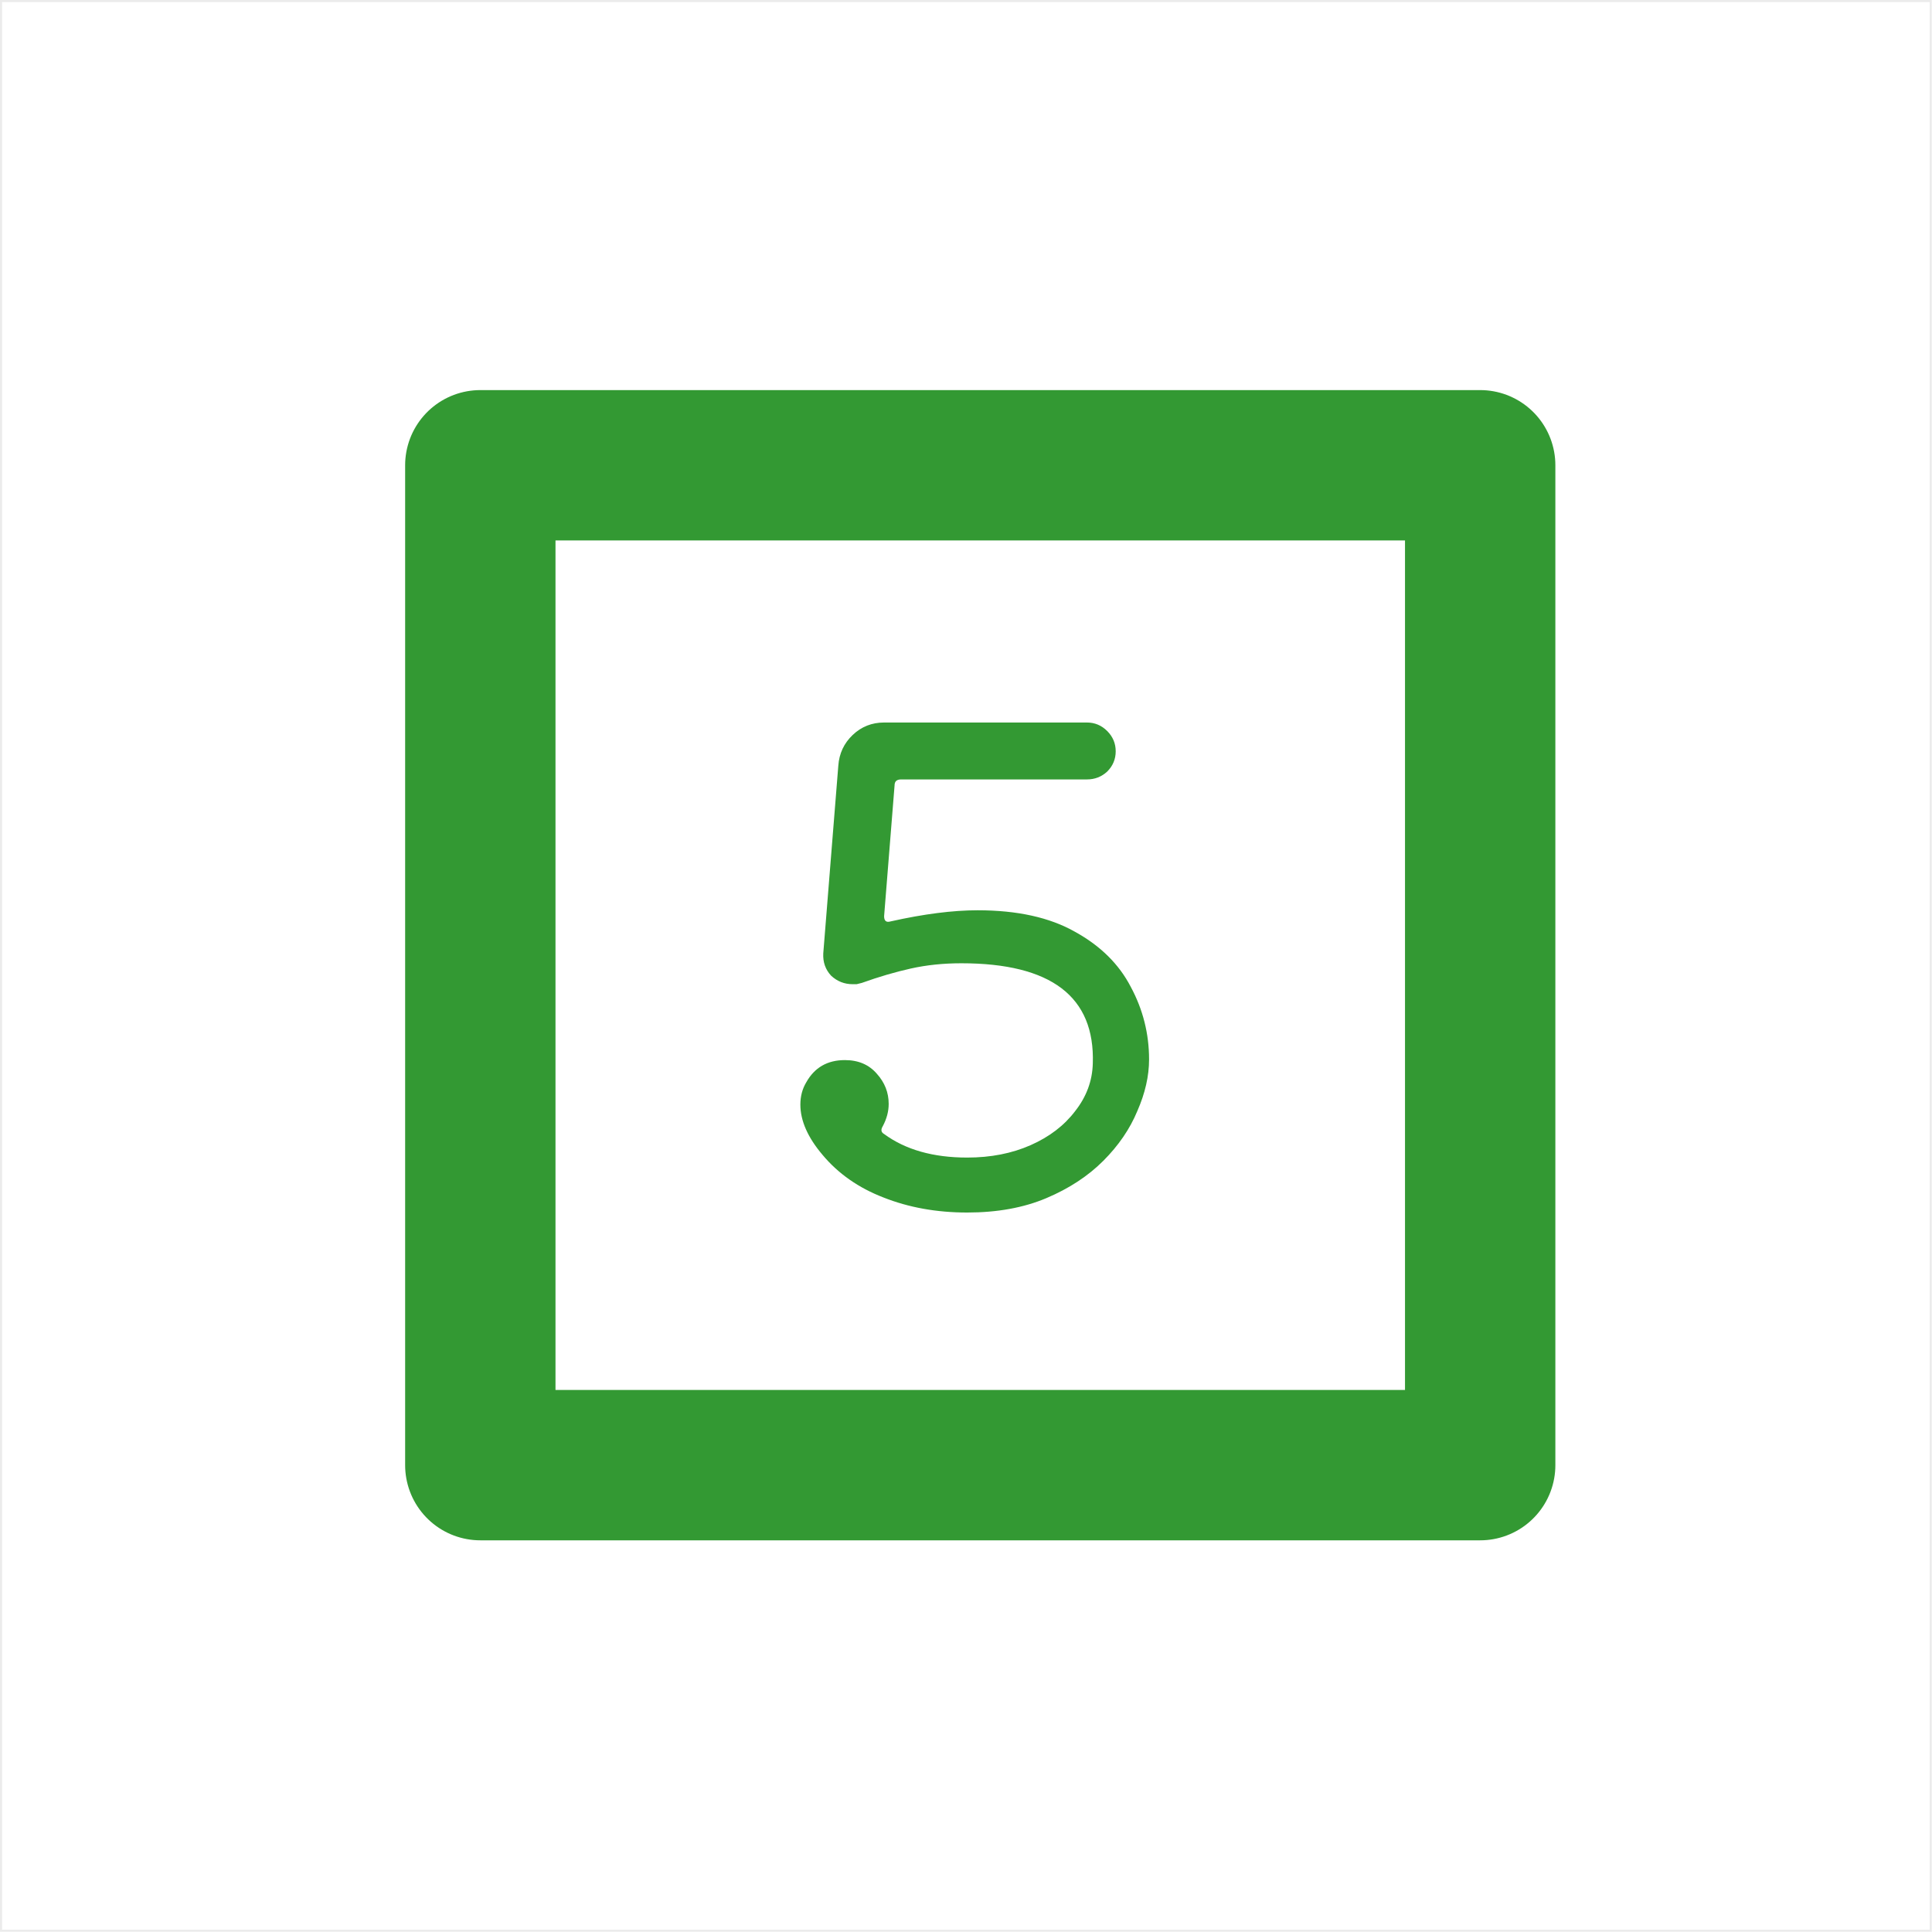 <svg width="945" height="945" viewBox="0 0 945 945" fill="none" xmlns="http://www.w3.org/2000/svg">
<g filter="url(#filter0_ii_39_2672)">
<g clip-path="url(#clip0_39_2672)">
<rect width="944.88" height="944.88" fill="white"/>
<g filter="url(#filter1_ii_39_2672)">
<rect x="231.258" y="231.256" width="489.067" height="489.067" stroke="#339933" stroke-width="73.544" stroke-linejoin="round"/>
</g>
<g filter="url(#filter2_ii_39_2672)">
<path d="M437.086 384.921C434.953 384.921 433.886 385.881 433.886 387.801L428.766 451.801C428.766 454.148 429.833 455.001 431.966 454.361C448.18 450.734 462.366 448.921 474.526 448.921C493.94 448.921 509.833 452.441 522.206 459.481C534.58 466.308 543.646 475.268 549.406 486.361C555.38 497.454 558.366 509.294 558.366 521.881C558.366 529.988 556.446 538.414 552.606 547.161C548.98 555.908 543.433 564.014 535.966 571.481C528.5 578.948 519.22 585.028 508.126 589.721C497.033 594.414 484.126 596.761 469.406 596.761C454.473 596.761 440.82 594.308 428.446 589.401C416.286 584.708 406.366 577.774 398.686 568.601C391.433 560.068 387.806 551.854 387.806 543.961C387.806 539.908 388.766 536.281 390.686 533.081C394.74 525.828 401.033 522.201 409.566 522.201C416.18 522.201 421.406 524.441 425.246 528.921C429.086 533.188 431.006 538.094 431.006 543.641C431.006 547.268 430.046 550.894 428.126 554.521C427.06 556.228 427.273 557.508 428.766 558.361C439.22 566.041 452.766 569.881 469.406 569.881C480.926 569.881 491.273 567.854 500.446 563.801C509.62 559.748 516.873 554.201 522.206 547.161C527.753 540.121 530.633 532.334 530.846 523.801C531.913 491.161 510.473 474.841 466.526 474.841C457.78 474.841 449.566 475.694 441.886 477.401C434.206 479.108 426.206 481.454 417.886 484.441C417.033 484.654 416.18 484.868 415.326 485.081C414.686 485.081 414.046 485.081 413.406 485.081C409.353 485.081 405.833 483.694 402.846 480.921C400.073 477.934 398.793 474.308 399.006 470.041L406.366 378.201C406.793 372.228 409.14 367.214 413.406 363.161C417.673 359.108 422.793 357.081 428.766 357.081H527.966C531.806 357.081 535.113 358.468 537.886 361.241C540.66 364.014 542.046 367.321 542.046 371.161C542.046 375.001 540.66 378.308 537.886 381.081C535.113 383.641 531.806 384.921 527.966 384.921H437.086Z" fill="#339933"/>
</g>
</g>
<rect x="0.5" y="0.5" width="943.88" height="943.88" stroke="#D9D9D9" stroke-opacity="0.5"/>
</g>
<defs>
<filter id="filter0_ii_39_2672" x="-4" y="-4" width="952.879" height="952.88" filterUnits="userSpaceOnUse" color-interpolation-filters="sRGB">
<feFlood flood-opacity="0" result="BackgroundImageFix"/>
<feBlend mode="normal" in="SourceGraphic" in2="BackgroundImageFix" result="shape"/>
<feColorMatrix in="SourceAlpha" type="matrix" values="0 0 0 0 0 0 0 0 0 0 0 0 0 0 0 0 0 0 127 0" result="hardAlpha"/>
<feOffset dx="4" dy="4"/>
<feGaussianBlur stdDeviation="6"/>
<feComposite in2="hardAlpha" operator="arithmetic" k2="-1" k3="1"/>
<feColorMatrix type="matrix" values="0 0 0 0 0.851 0 0 0 0 0.851 0 0 0 0 0.851 0 0 0 0.5 0"/>
<feBlend mode="normal" in2="shape" result="effect1_innerShadow_39_2672"/>
<feColorMatrix in="SourceAlpha" type="matrix" values="0 0 0 0 0 0 0 0 0 0 0 0 0 0 0 0 0 0 127 0" result="hardAlpha"/>
<feOffset dx="-4" dy="-4"/>
<feGaussianBlur stdDeviation="2"/>
<feComposite in2="hardAlpha" operator="arithmetic" k2="-1" k3="1"/>
<feColorMatrix type="matrix" values="0 0 0 0 0 0 0 0 0 0 0 0 0 0 0 0 0 0 0.25 0"/>
<feBlend mode="normal" in2="effect1_innerShadow_39_2672" result="effect2_innerShadow_39_2672"/>
</filter>
<filter id="filter1_ii_39_2672" x="187.13" y="183.453" width="580.999" height="580.996" filterUnits="userSpaceOnUse" color-interpolation-filters="sRGB">
<feFlood flood-opacity="0" result="BackgroundImageFix"/>
<feBlend mode="normal" in="SourceGraphic" in2="BackgroundImageFix" result="shape"/>
<feColorMatrix in="SourceAlpha" type="matrix" values="0 0 0 0 0 0 0 0 0 0 0 0 0 0 0 0 0 0 127 0" result="hardAlpha"/>
<feOffset dx="11.032" dy="7.354"/>
<feGaussianBlur stdDeviation="13.973"/>
<feComposite in2="hardAlpha" operator="arithmetic" k2="-1" k3="1"/>
<feColorMatrix type="matrix" values="0 0 0 0 0.351 0 0 0 0 0.264 0 0 0 0 0.438 0 0 0 1 0"/>
<feBlend mode="normal" in2="shape" result="effect1_innerShadow_39_2672"/>
<feColorMatrix in="SourceAlpha" type="matrix" values="0 0 0 0 0 0 0 0 0 0 0 0 0 0 0 0 0 0 127 0" result="hardAlpha"/>
<feOffset dx="-7.354" dy="-11.032"/>
<feGaussianBlur stdDeviation="7.354"/>
<feComposite in2="hardAlpha" operator="arithmetic" k2="-1" k3="1"/>
<feColorMatrix type="matrix" values="0 0 0 0 0.948 0 0 0 0 0.661 0 0 0 0 0.499 0 0 0 0.1 0"/>
<feBlend mode="normal" in2="effect1_innerShadow_39_2672" result="effect2_innerShadow_39_2672"/>
</filter>
<filter id="filter2_ii_39_2672" x="380.45" y="346.049" width="188.948" height="258.066" filterUnits="userSpaceOnUse" color-interpolation-filters="sRGB">
<feFlood flood-opacity="0" result="BackgroundImageFix"/>
<feBlend mode="normal" in="SourceGraphic" in2="BackgroundImageFix" result="shape"/>
<feColorMatrix in="SourceAlpha" type="matrix" values="0 0 0 0 0 0 0 0 0 0 0 0 0 0 0 0 0 0 127 0" result="hardAlpha"/>
<feOffset dx="11.032" dy="7.354"/>
<feGaussianBlur stdDeviation="13.973"/>
<feComposite in2="hardAlpha" operator="arithmetic" k2="-1" k3="1"/>
<feColorMatrix type="matrix" values="0 0 0 0 0.351 0 0 0 0 0.264 0 0 0 0 0.438 0 0 0 1 0"/>
<feBlend mode="normal" in2="shape" result="effect1_innerShadow_39_2672"/>
<feColorMatrix in="SourceAlpha" type="matrix" values="0 0 0 0 0 0 0 0 0 0 0 0 0 0 0 0 0 0 127 0" result="hardAlpha"/>
<feOffset dx="-7.354" dy="-11.032"/>
<feGaussianBlur stdDeviation="7.354"/>
<feComposite in2="hardAlpha" operator="arithmetic" k2="-1" k3="1"/>
<feColorMatrix type="matrix" values="0 0 0 0 0.948 0 0 0 0 0.661 0 0 0 0 0.499 0 0 0 0.1 0"/>
<feBlend mode="normal" in2="effect1_innerShadow_39_2672" result="effect2_innerShadow_39_2672"/>
</filter>
<clipPath id="clip0_39_2672">
<rect width="944.88" height="944.88" fill="white"/>
</clipPath>
</defs>
</svg>

